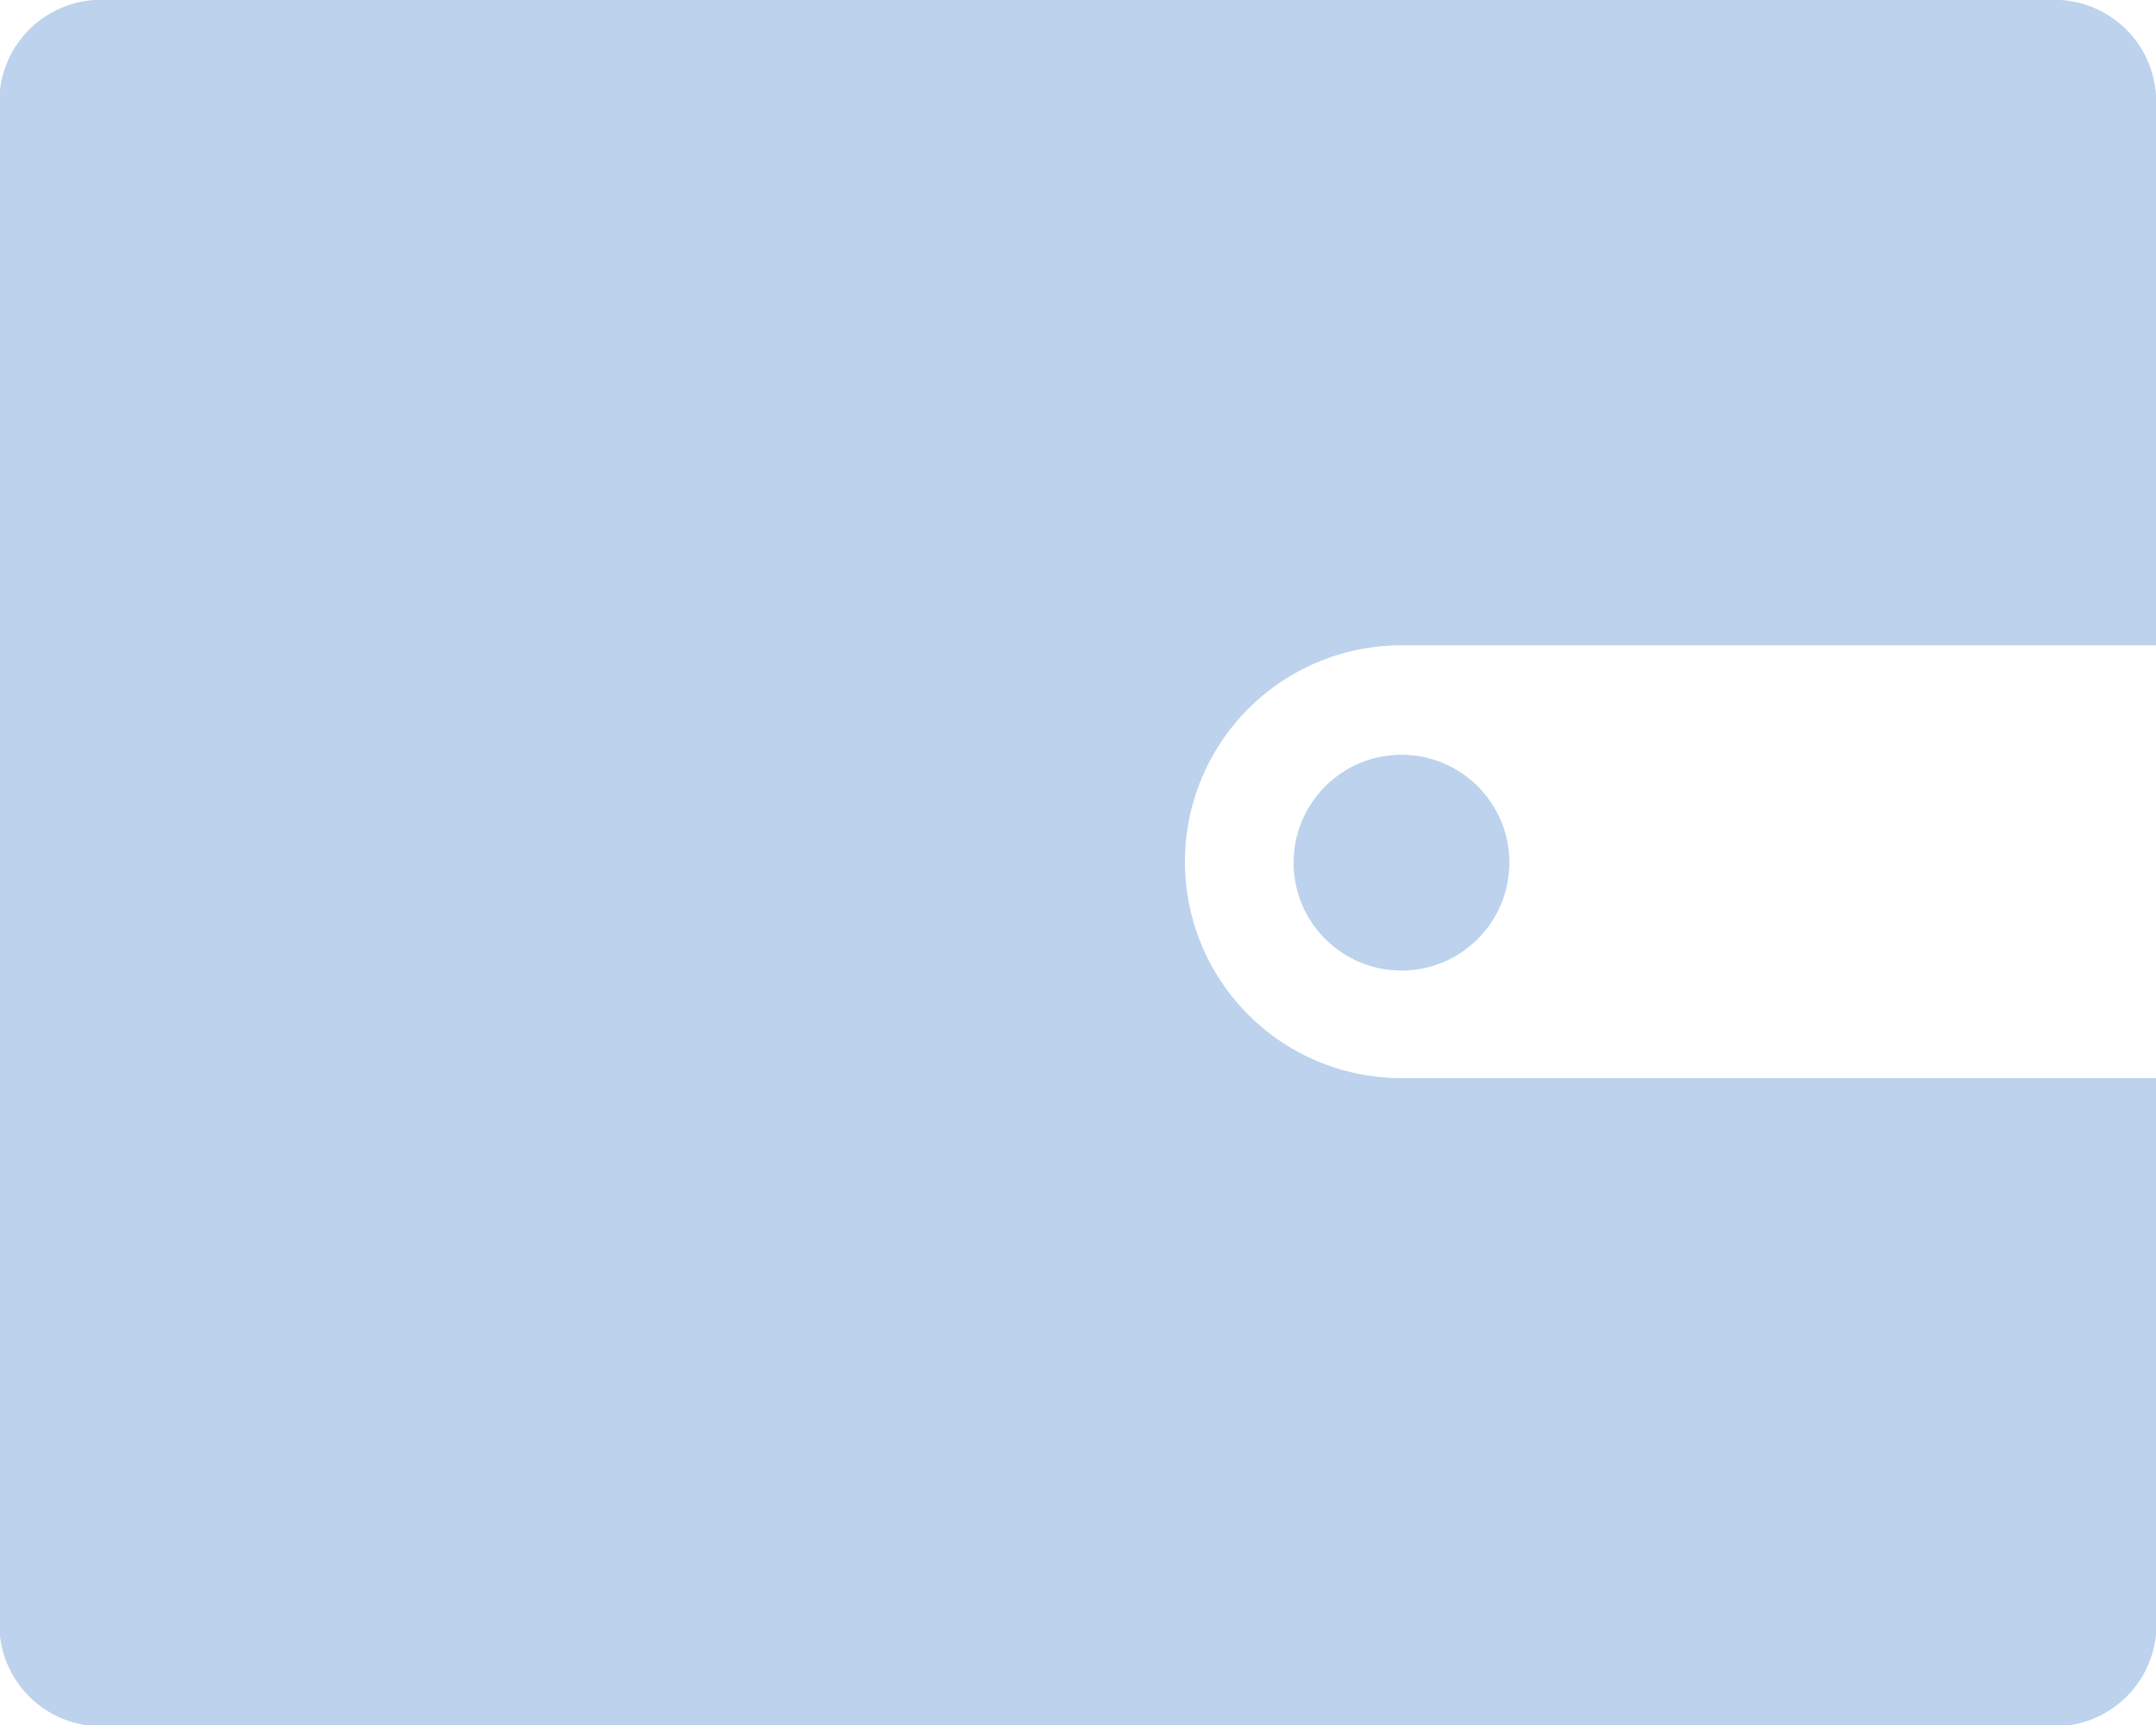 <svg id="wallet-light-blue" xmlns="http://www.w3.org/2000/svg" width="13.95" height="11.16" viewBox="0 0 13.95 11.16">
  <g id="Group_7539" data-name="Group 7539" transform="translate(0 0)">
    <g id="noun_Wallet_332327">
      <g id="Group_7533" data-name="Group 7533">
        <path id="Path_2479" data-name="Path 2479" d="M44.519,62.533H31.964a.659.659,0,0,0-.7.7V73a.659.659,0,0,0,.7.7H44.519a.659.659,0,0,0,.7-.7V69.508H40.334a1.4,1.4,0,0,1-1.4-1.4h0a1.4,1.4,0,0,1,1.4-1.4h4.883V63.231A.659.659,0,0,0,44.519,62.533Z" transform="translate(-31.267 -62.533)" fill="#bcd2ed"/>
        <circle id="Ellipse_634" data-name="Ellipse 634" cx="0.698" cy="0.698" r="0.698" transform="translate(8.37 4.883)" fill="#bcd2ed"/>
      </g>
    </g>
  </g>
</svg>
